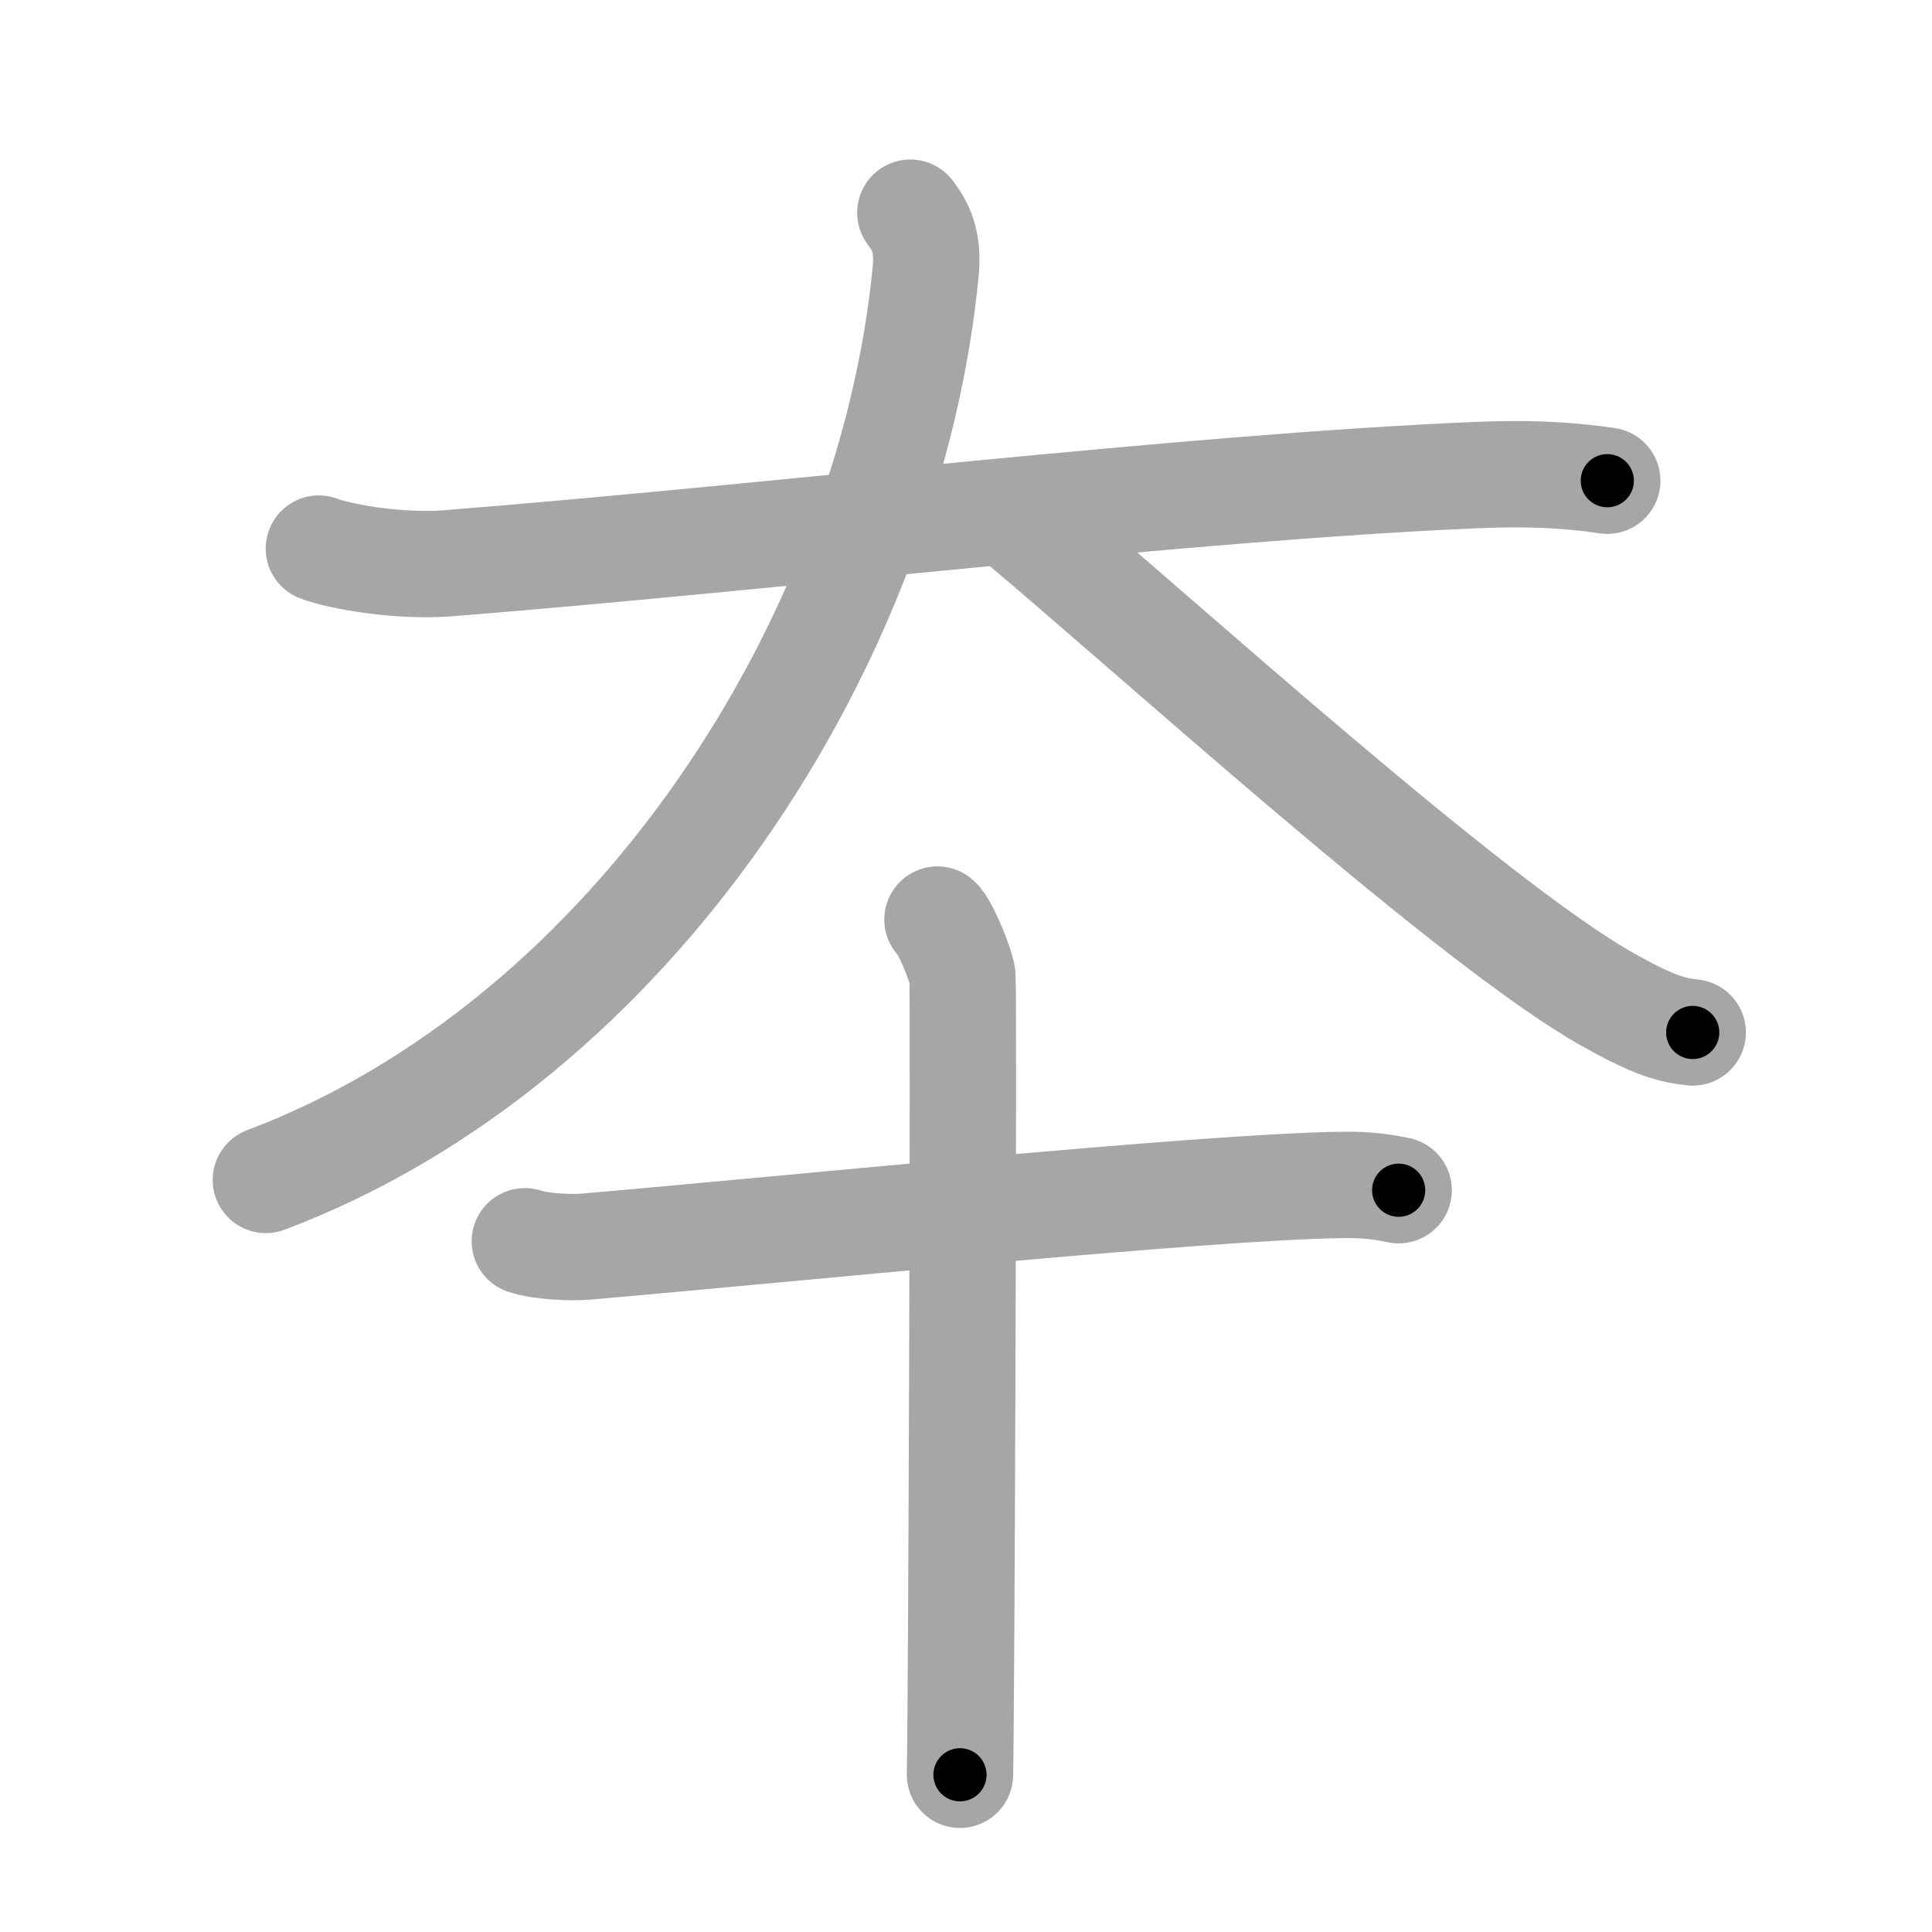 <svg xmlns="http://www.w3.org/2000/svg" viewBox="0 0 109 109" id="5932"><g fill="none" stroke="#a6a6a6" stroke-width="6" stroke-linecap="round" stroke-linejoin="round"><g><g><path d="M17.99,30.95c1.26,0.48,4.6,1.04,7.27,0.83c18.03-1.43,41.71-4.28,57.89-4.97c2.78-0.12,5.02-0.06,7.53,0.31" /><path d="M51.36,12c0.58,0.75,1.02,1.63,0.87,3.26C50.25,36,35.75,58.75,15,66.57" /><path d="M57.19,29.15c7.75,6.47,25.82,22.94,33.56,27.27c2.63,1.47,3.55,1.69,4.75,1.83" /></g><g><path d="M29.61,70.03c0.9,0.3,2.57,0.38,3.47,0.3c11.5-0.99,34.73-3.37,42.66-3.48c1.51-0.02,2.41,0.14,3.17,0.3" /><path d="M52.89,51.88c0.42,0.34,1.32,2.53,1.41,3.2c0.08,0.68-0.05,40.83-0.14,45.05" /></g></g></g><g fill="none" stroke="#000" stroke-width="3" stroke-linecap="round" stroke-linejoin="round"><path d="M17.99,30.95c1.26,0.48,4.6,1.04,7.27,0.83c18.03-1.43,41.71-4.28,57.89-4.97c2.78-0.12,5.02-0.06,7.53,0.31" stroke-dasharray="73.016" stroke-dashoffset="73.016"><animate attributeName="stroke-dashoffset" values="73.016;73.016;0" dur="0.549s" fill="freeze" begin="0s;5932.click" /></path><path d="M51.36,12c0.58,0.75,1.02,1.63,0.87,3.26C50.25,36,35.75,58.75,15,66.57" stroke-dasharray="69.974" stroke-dashoffset="69.974"><animate attributeName="stroke-dashoffset" values="69.974" fill="freeze" begin="5932.click" /><animate attributeName="stroke-dashoffset" values="69.974;69.974;0" keyTimes="0;0.511;1" dur="1.075s" fill="freeze" begin="0s;5932.click" /></path><path d="M57.19,29.15c7.75,6.47,25.82,22.94,33.56,27.27c2.63,1.47,3.55,1.69,4.75,1.83" stroke-dasharray="48.415" stroke-dashoffset="48.415"><animate attributeName="stroke-dashoffset" values="48.415" fill="freeze" begin="5932.click" /><animate attributeName="stroke-dashoffset" values="48.415;48.415;0" keyTimes="0;0.69;1" dur="1.559s" fill="freeze" begin="0s;5932.click" /></path><path d="M29.61,70.03c0.9,0.3,2.57,0.38,3.47,0.3c11.5-0.99,34.73-3.37,42.66-3.48c1.51-0.02,2.41,0.14,3.17,0.3" stroke-dasharray="49.5" stroke-dashoffset="49.5"><animate attributeName="stroke-dashoffset" values="49.5" fill="freeze" begin="5932.click" /><animate attributeName="stroke-dashoffset" values="49.5;49.5;0" keyTimes="0;0.759;1" dur="2.054s" fill="freeze" begin="0s;5932.click" /></path><path d="M52.89,51.88c0.42,0.34,1.32,2.53,1.41,3.2c0.08,0.68-0.05,40.83-0.14,45.05" stroke-dasharray="48.576" stroke-dashoffset="48.576"><animate attributeName="stroke-dashoffset" values="48.576" fill="freeze" begin="5932.click" /><animate attributeName="stroke-dashoffset" values="48.576;48.576;0" keyTimes="0;0.809;1" dur="2.54s" fill="freeze" begin="0s;5932.click" /></path></g></svg>